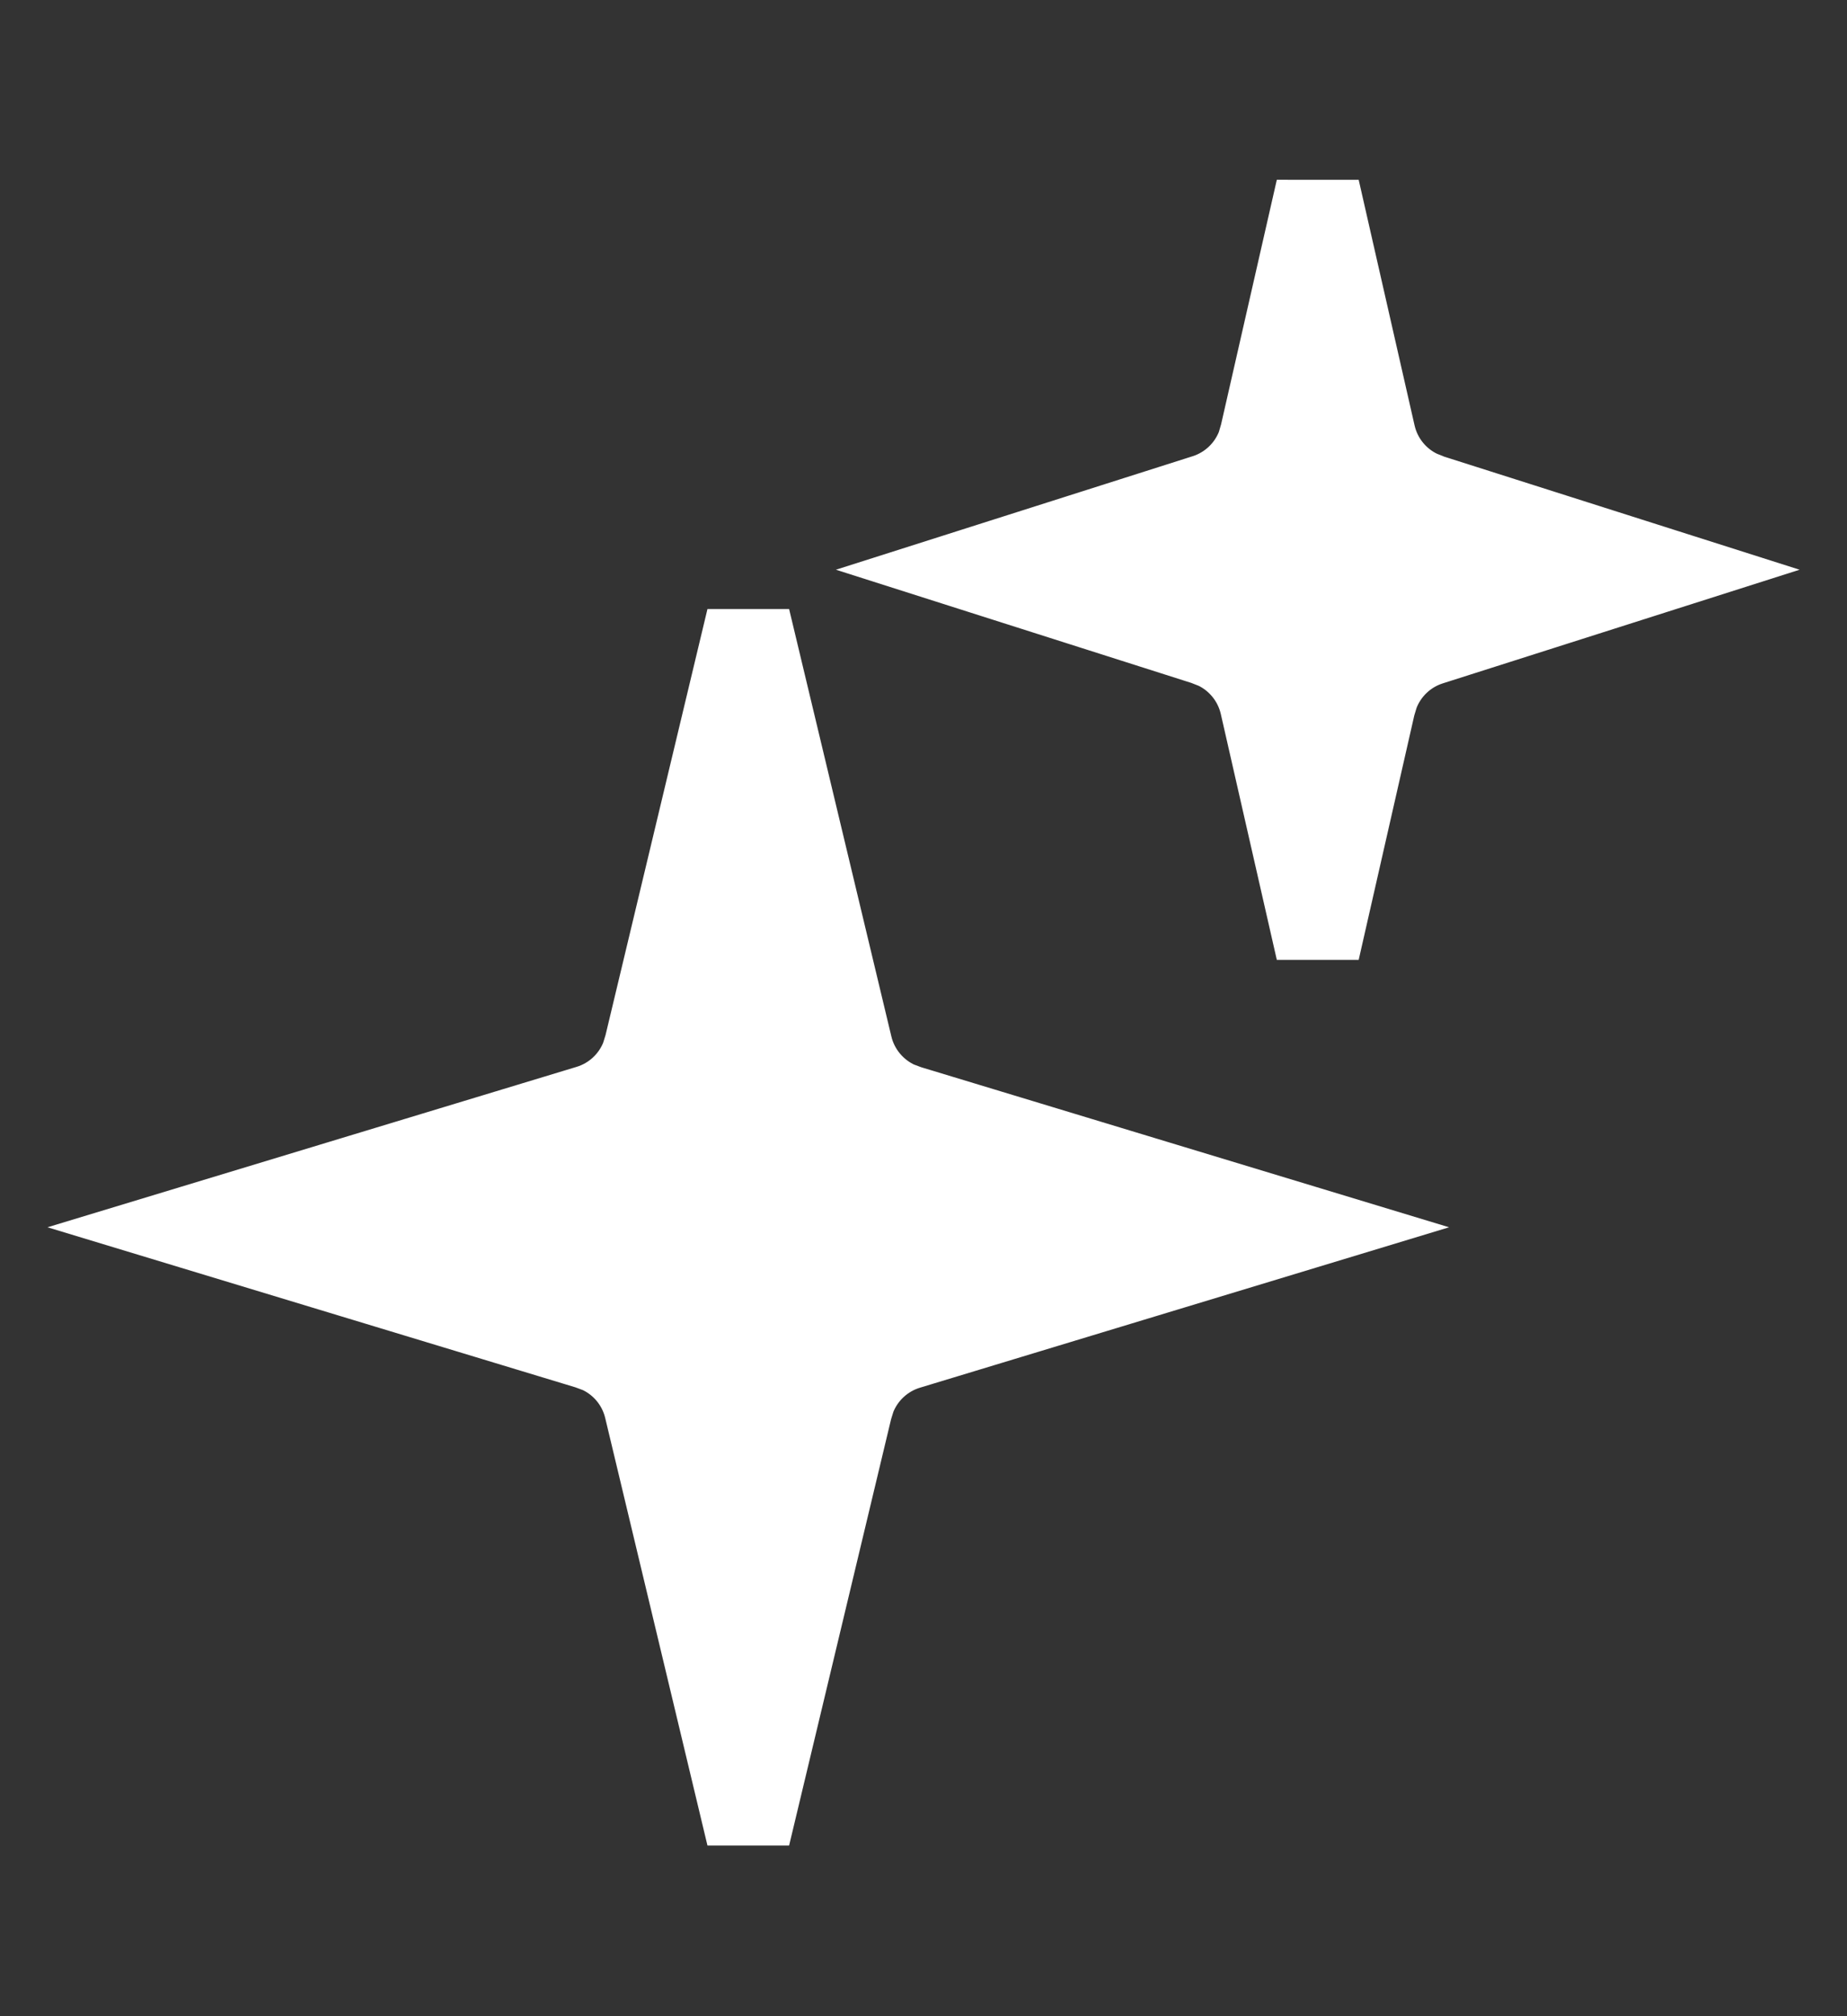 <svg width="22" height="24" viewBox="0 0 22 24" fill="none" xmlns="http://www.w3.org/2000/svg">
<rect x="0" y="0" width="22" height="24" fill="#333333" stroke="none"/>
<path d="M10.131 12.454C10.203 12.756 10.412 13.005 10.69 13.132L10.813 13.178L15.536 14.609L10.813 16.04C10.516 16.13 10.28 16.352 10.17 16.637L10.131 16.763L8.913 21.852L7.695 16.763C7.623 16.461 7.415 16.212 7.137 16.086L7.013 16.04L2.29 14.609L7.013 13.178C7.31 13.088 7.546 12.866 7.656 12.58L7.695 12.454L8.913 7.366L10.131 12.454Z" fill="white" stroke="white"/>
<path d="M16.362 5.176C16.431 5.478 16.636 5.729 16.912 5.858L17.034 5.907L19.786 6.782L17.034 7.658C16.738 7.752 16.506 7.977 16.4 8.263L16.362 8.389L15.696 11.315L15.029 8.389C14.96 8.087 14.756 7.836 14.48 7.706L14.358 7.658L11.606 6.782L14.358 5.907C14.653 5.813 14.885 5.589 14.992 5.303L15.029 5.176L15.696 2.251L16.362 5.176Z" fill="white" stroke="white"/>
</svg>
